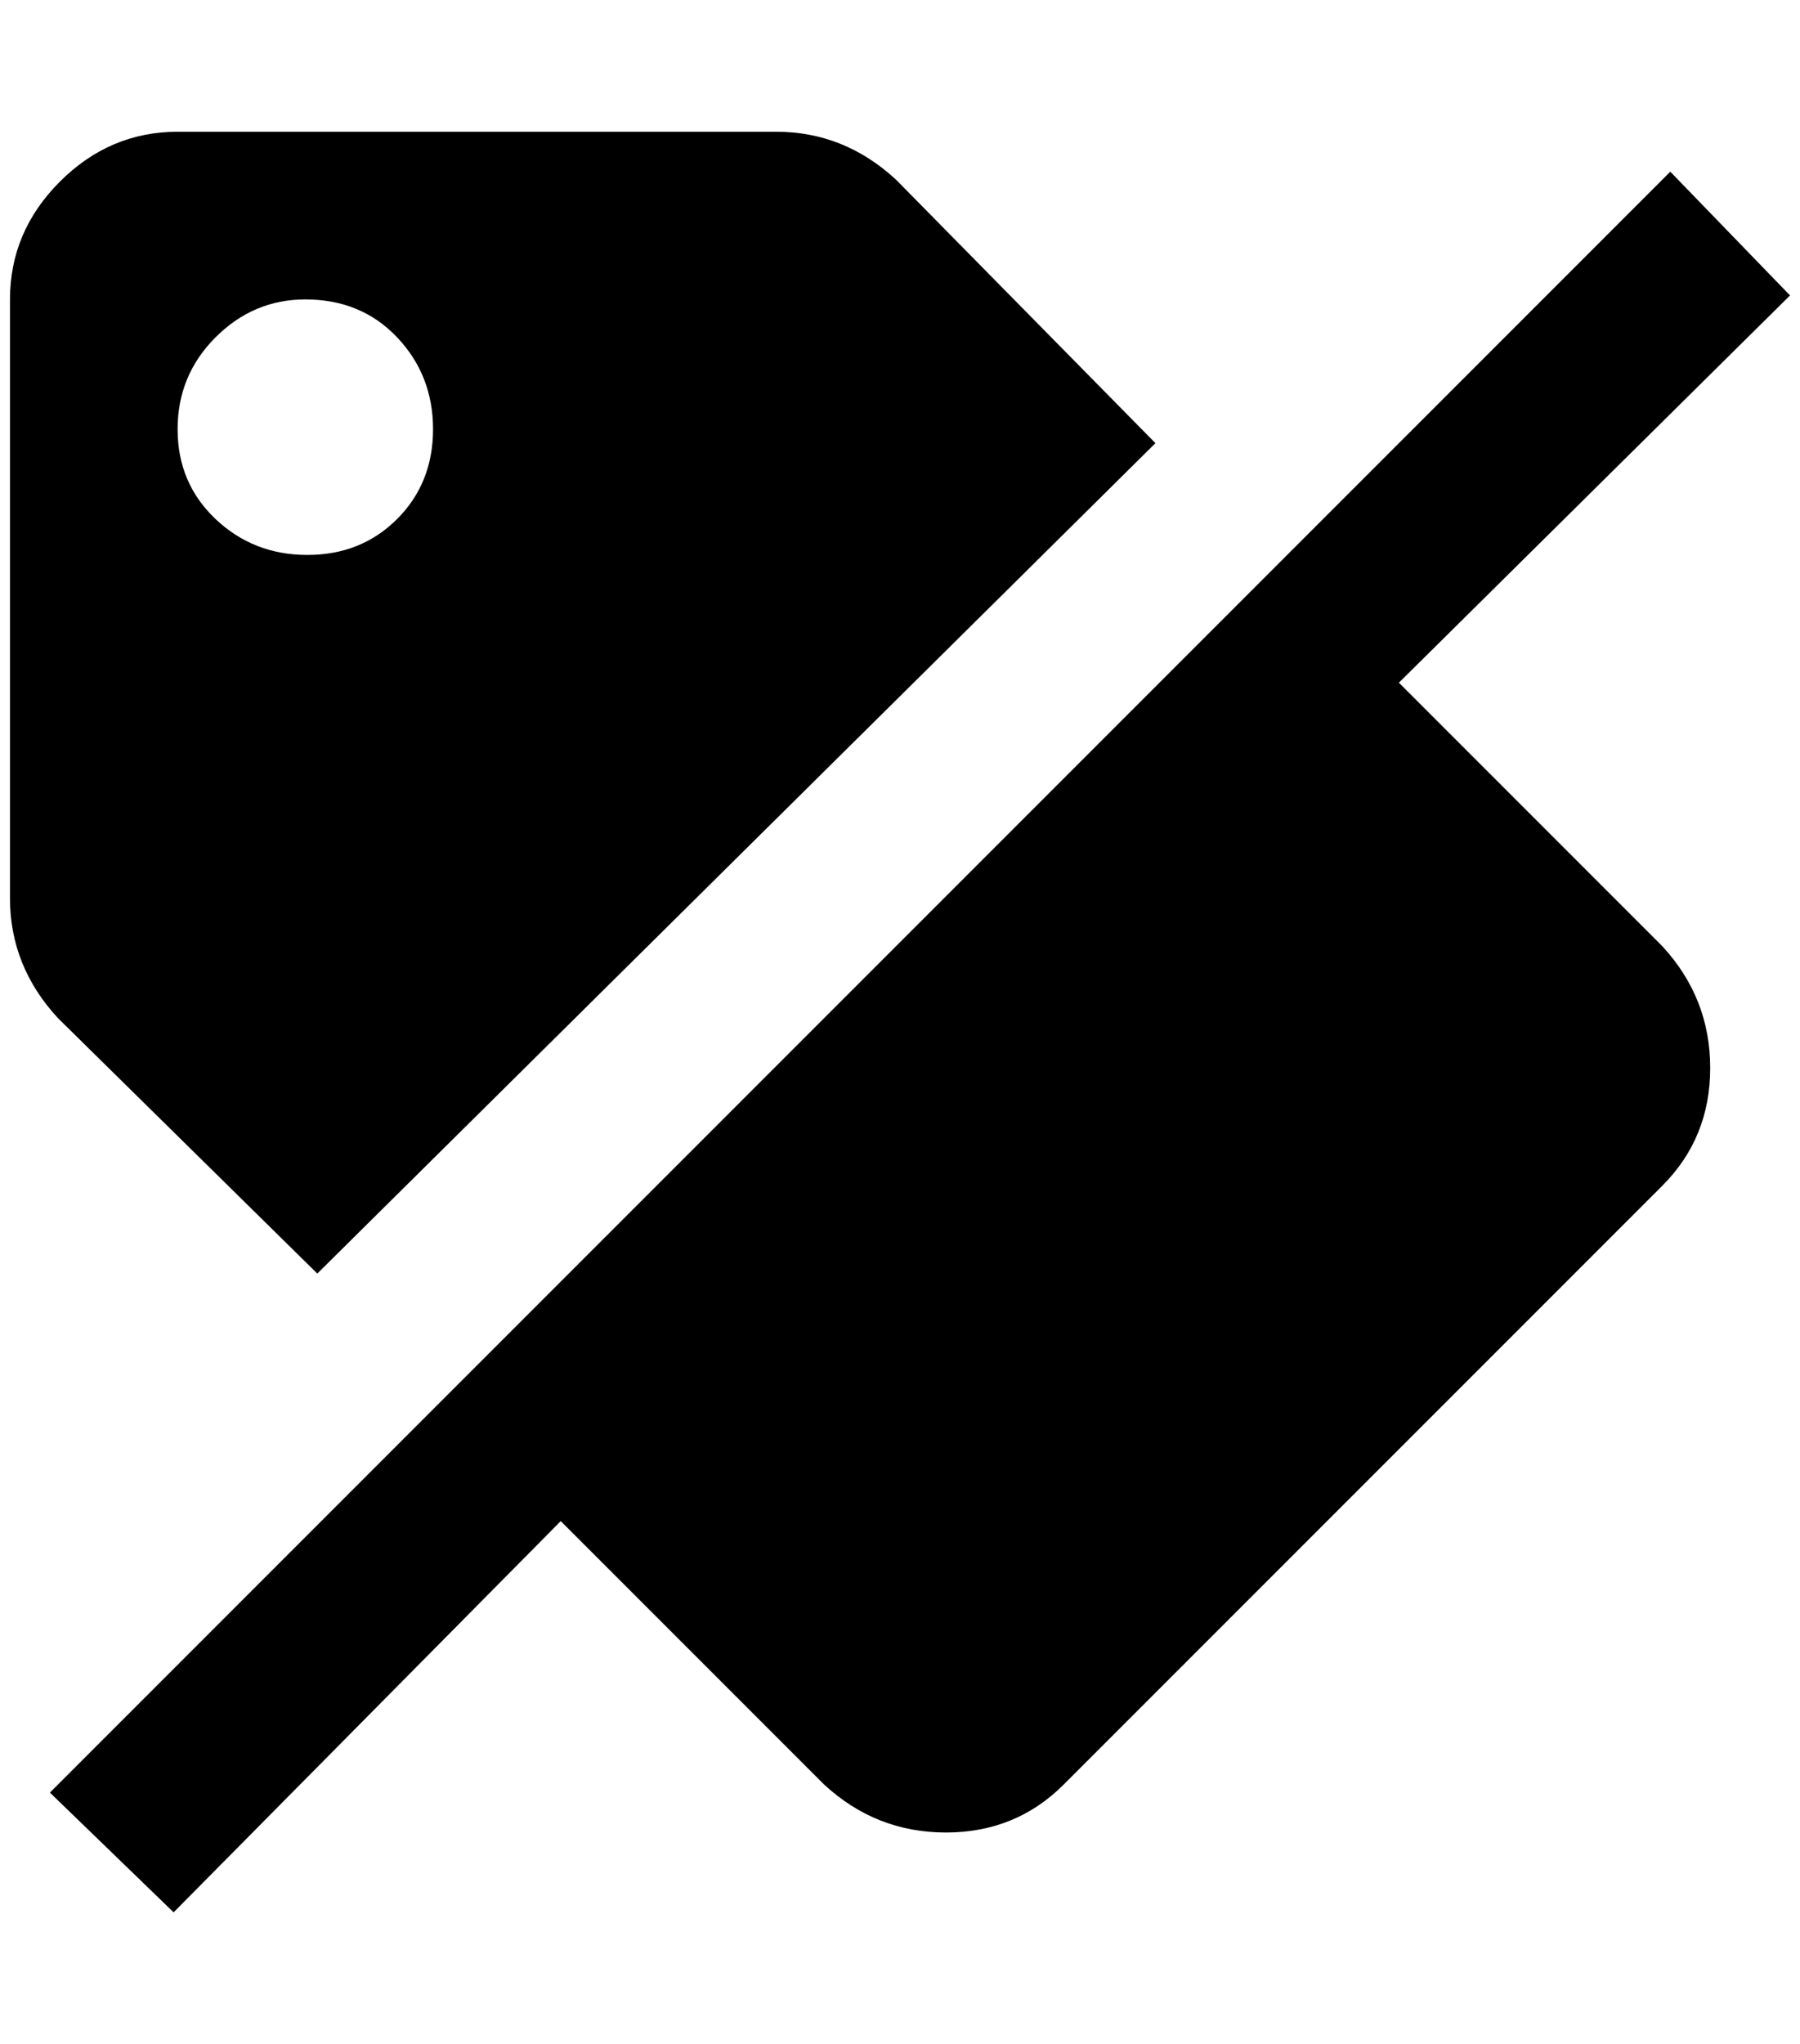 <?xml version="1.0" standalone="no"?>
<!DOCTYPE svg PUBLIC "-//W3C//DTD SVG 1.1//EN" "http://www.w3.org/Graphics/SVG/1.1/DTD/svg11.dtd" >
<svg xmlns="http://www.w3.org/2000/svg" xmlns:xlink="http://www.w3.org/1999/xlink" version="1.1" viewBox="-10 0 1804 2048">
   <path fill="currentColor"
d="M1392 684l392 -388l-120 -124l-1624 1624l124 120l388 -392l264 264q52 48 122 48t118 -48l600 -600q48 -48 48 -118t-48 -122zM308 1276l840 -832l-260 -264q-52 -48 -120 -48h-600q-68 0 -118 50t-50 118v600q0 68 48 120zM296 300q56 0 92 38t36 92t-36 90t-90 36
t-92 -36t-38 -90t38 -92t90 -38z" />
</svg>
